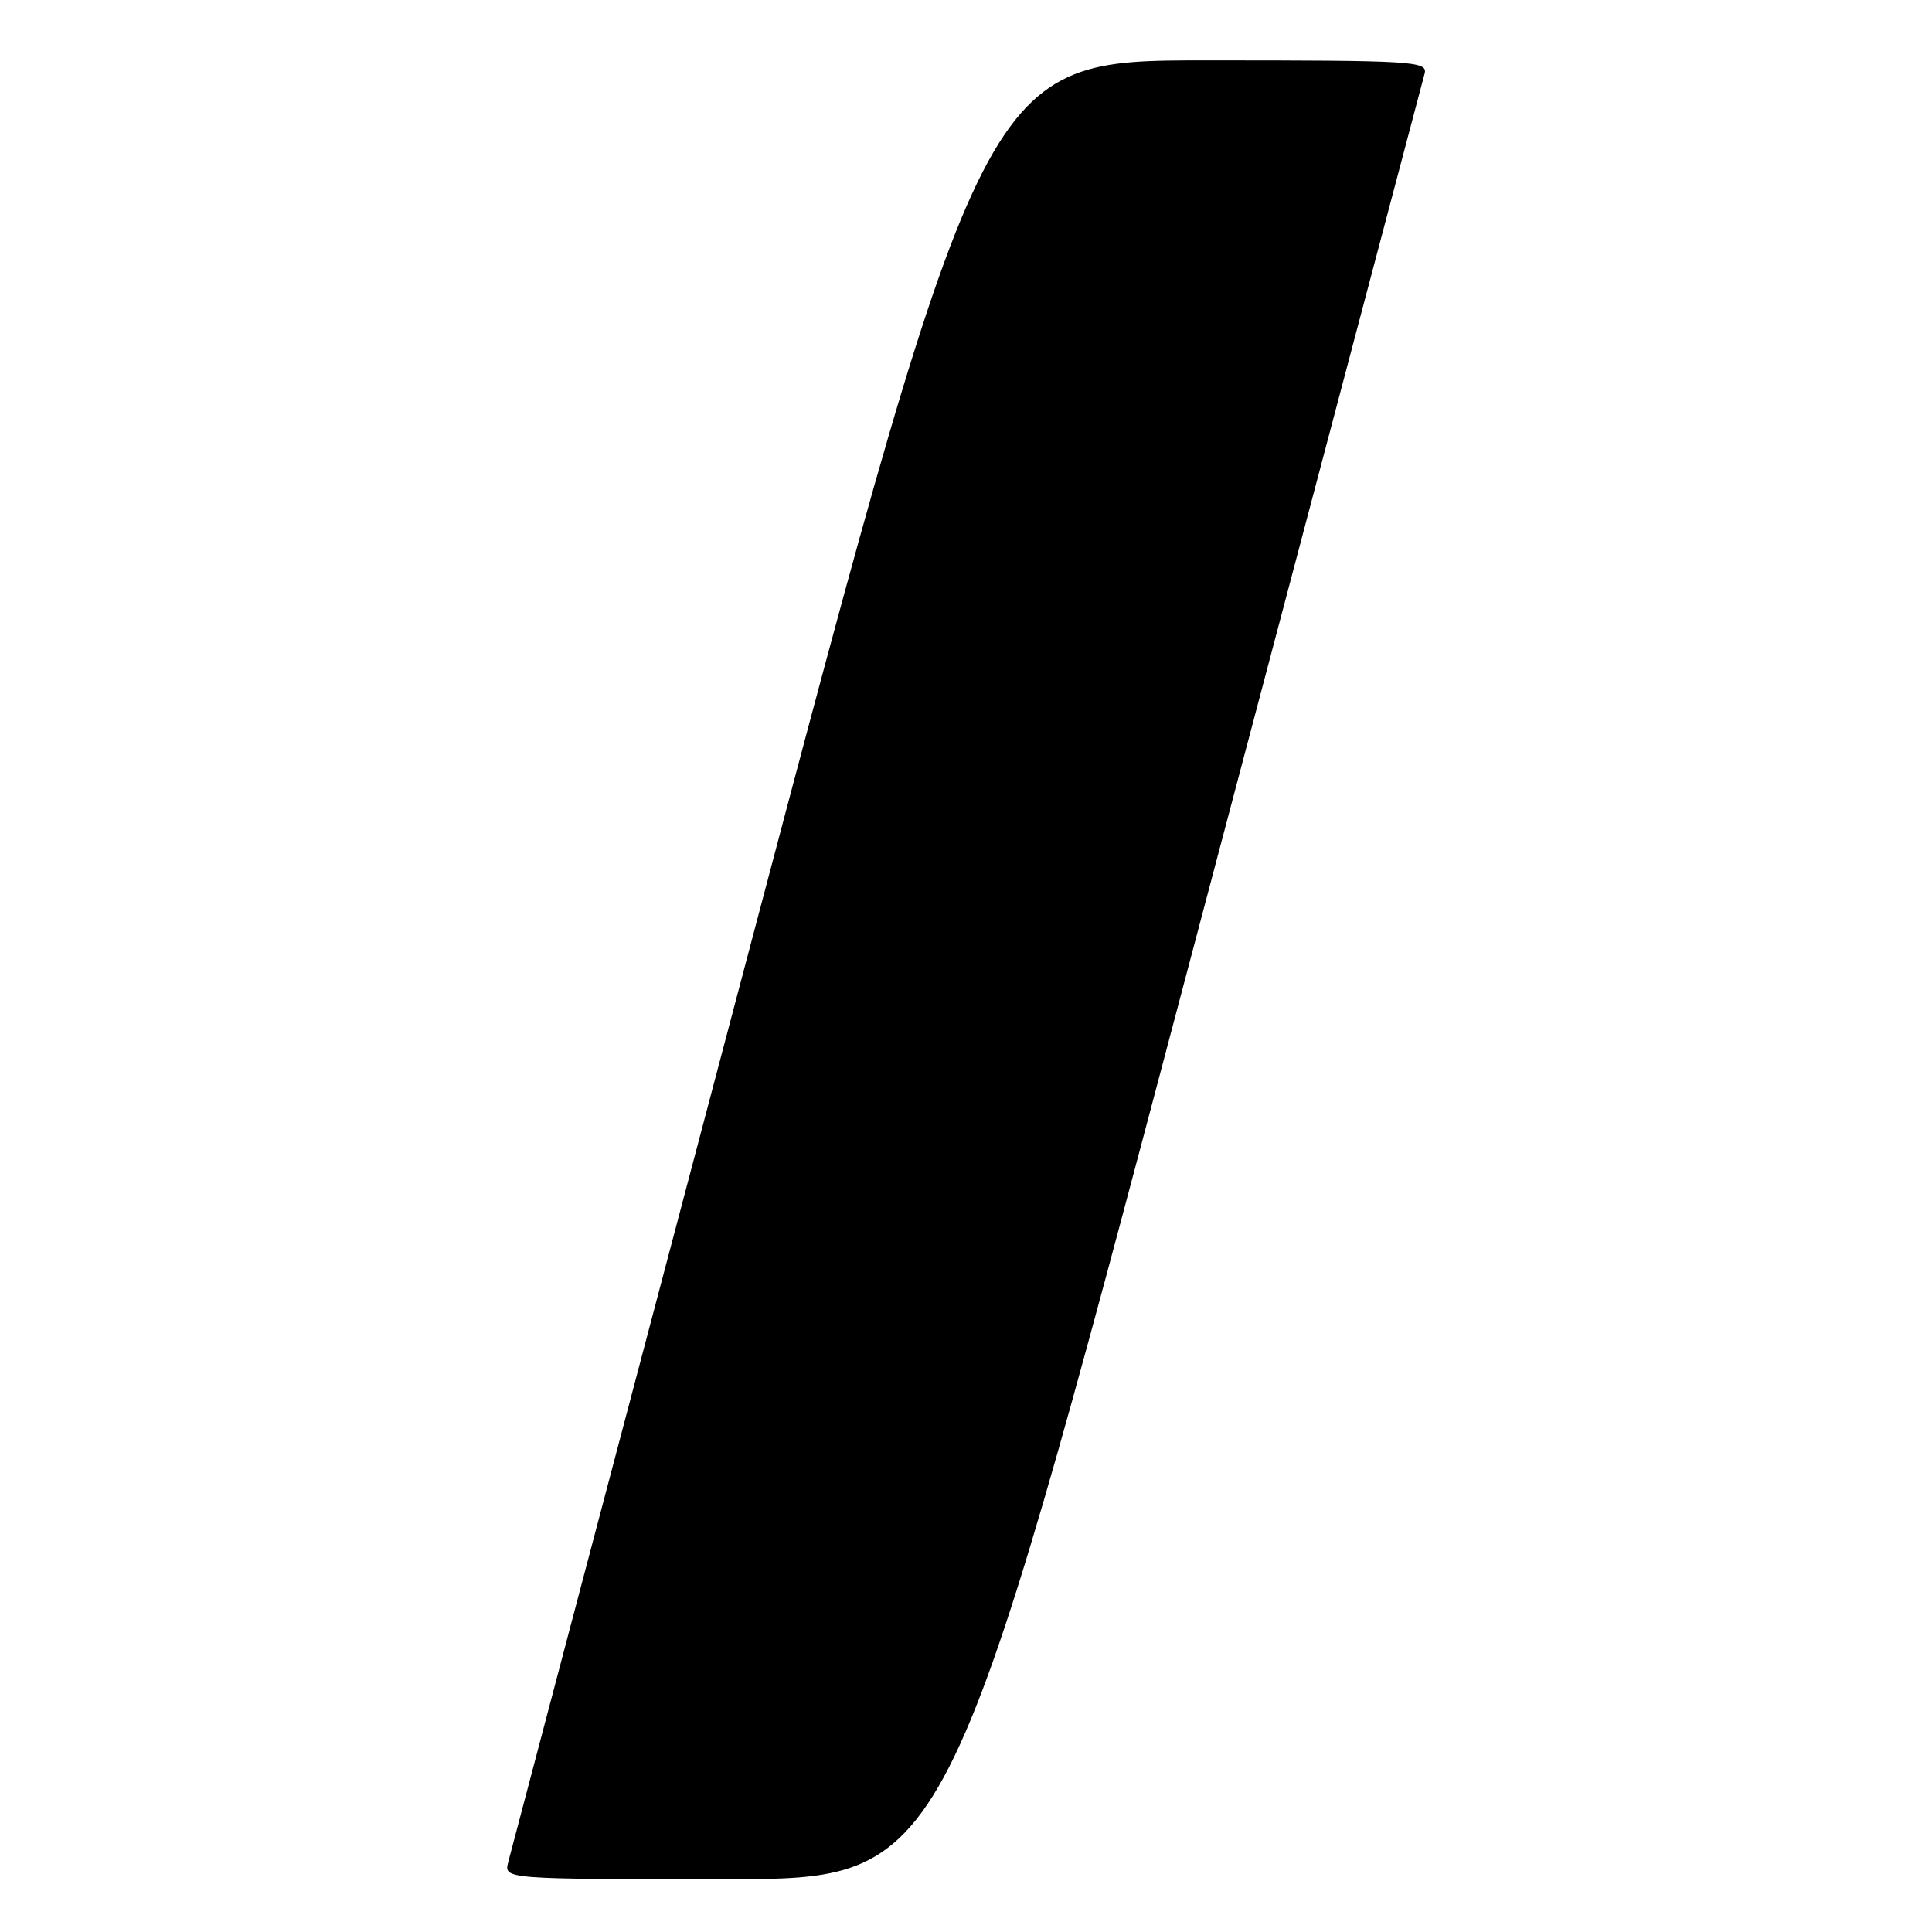 <?xml version="1.0" encoding="UTF-8" standalone="no"?>
<!DOCTYPE svg PUBLIC "-//W3C//DTD SVG 1.1//EN" "http://www.w3.org/Graphics/SVG/1.1/DTD/svg11.dtd" >
<svg xmlns="http://www.w3.org/2000/svg" xmlns:xlink="http://www.w3.org/1999/xlink" version="1.1" viewBox="0 0 256 256">
 <g >
 <path fill="currentColor"
d=" M 156.90 130.25 C 174.18 64.94 188.52 10.71 188.77 9.75 C 189.20 8.11 187.34 8.00 159.84 8.00 C 130.44 8.00 130.44 8.00 99.17 126.25 C 81.98 191.29 67.65 245.51 67.34 246.75 C 66.77 249.00 66.77 249.00 96.13 249.00 C 125.50 249.00 125.50 249.00 156.90 130.25 Z "/>
</g>
</svg>